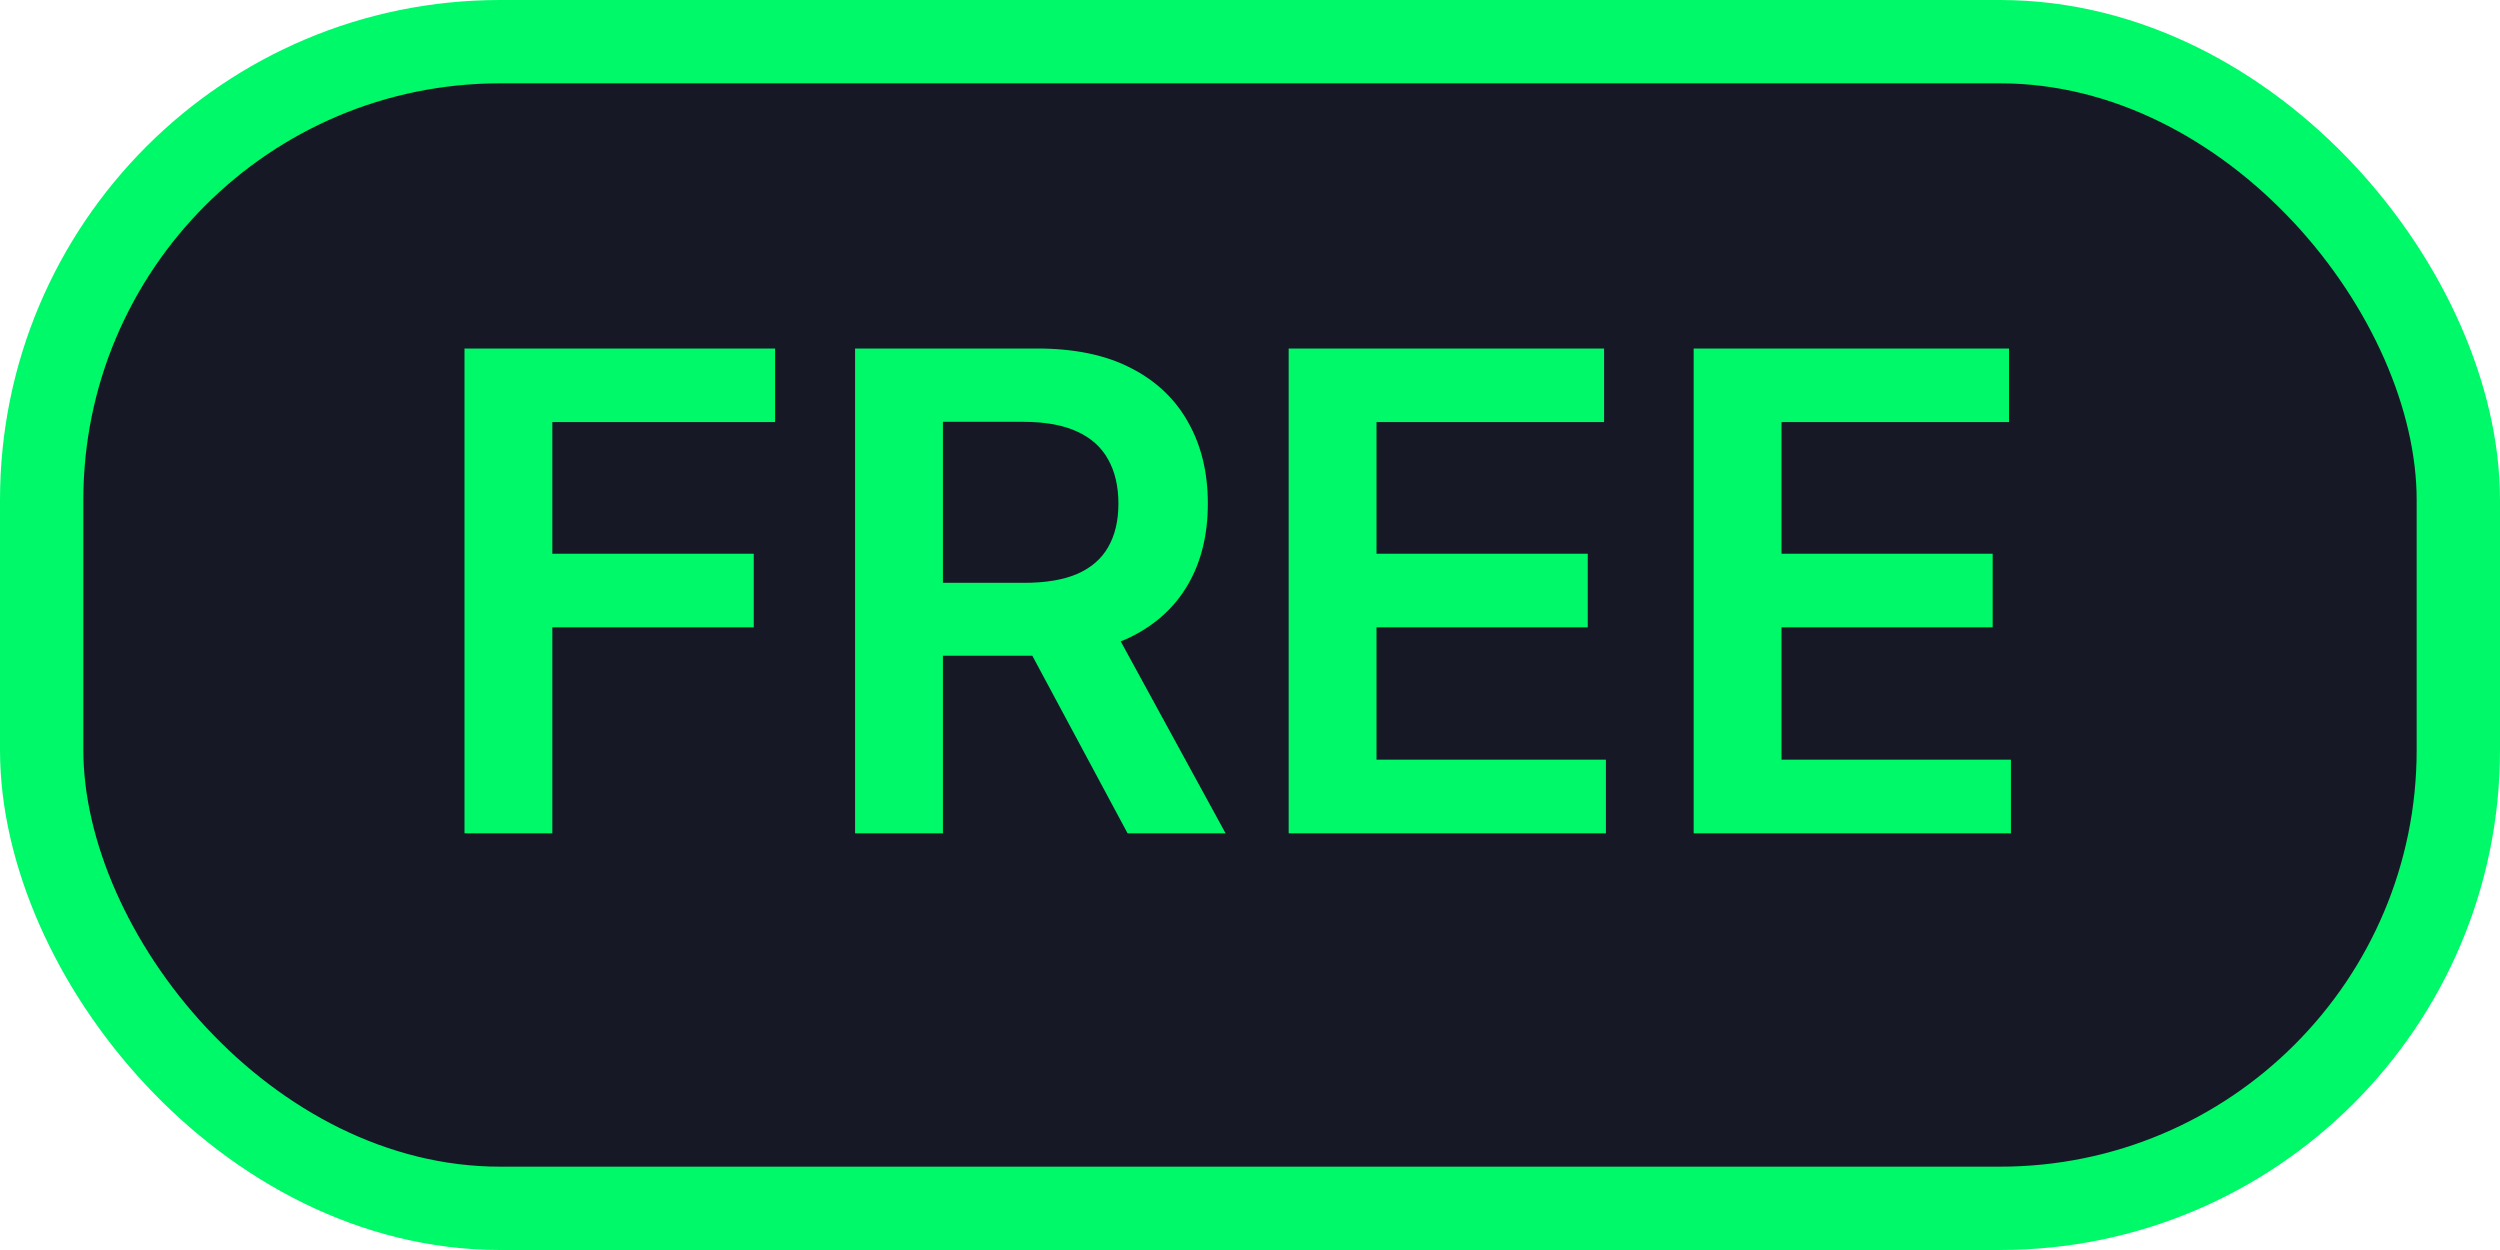 <svg width="30" height="15" viewBox="0 0 30 15" fill="none" xmlns="http://www.w3.org/2000/svg">
<rect x="0.5" y="0.5" width="29" height="14" rx="5.5" fill="#161925" stroke="#00F968"/>
<path d="M5.574 10V4.182H9.301V5.065H6.628V6.645H9.045V7.528H6.628V10H5.574ZM10.261 10V4.182H12.443C12.89 4.182 13.265 4.259 13.568 4.415C13.873 4.57 14.103 4.788 14.258 5.068C14.416 5.347 14.494 5.671 14.494 6.043C14.494 6.416 14.415 6.74 14.256 7.014C14.098 7.287 13.867 7.498 13.56 7.648C13.253 7.795 12.876 7.869 12.429 7.869H10.875V6.994H12.287C12.548 6.994 12.762 6.958 12.929 6.886C13.096 6.812 13.219 6.705 13.298 6.565C13.38 6.423 13.421 6.249 13.421 6.043C13.421 5.836 13.38 5.66 13.298 5.514C13.217 5.366 13.093 5.255 12.926 5.179C12.759 5.101 12.544 5.062 12.281 5.062H11.315V10H10.261ZM13.267 7.364L14.707 10H13.531L12.117 7.364H13.267ZM15.464 10V4.182H19.249V5.065H16.518V6.645H19.053V7.528H16.518V9.116H19.271V10H15.464ZM20.324 10V4.182H24.108V5.065H21.378V6.645H23.912V7.528H21.378V9.116H24.131V10H20.324Z" fill="#00F968"/>
</svg>
